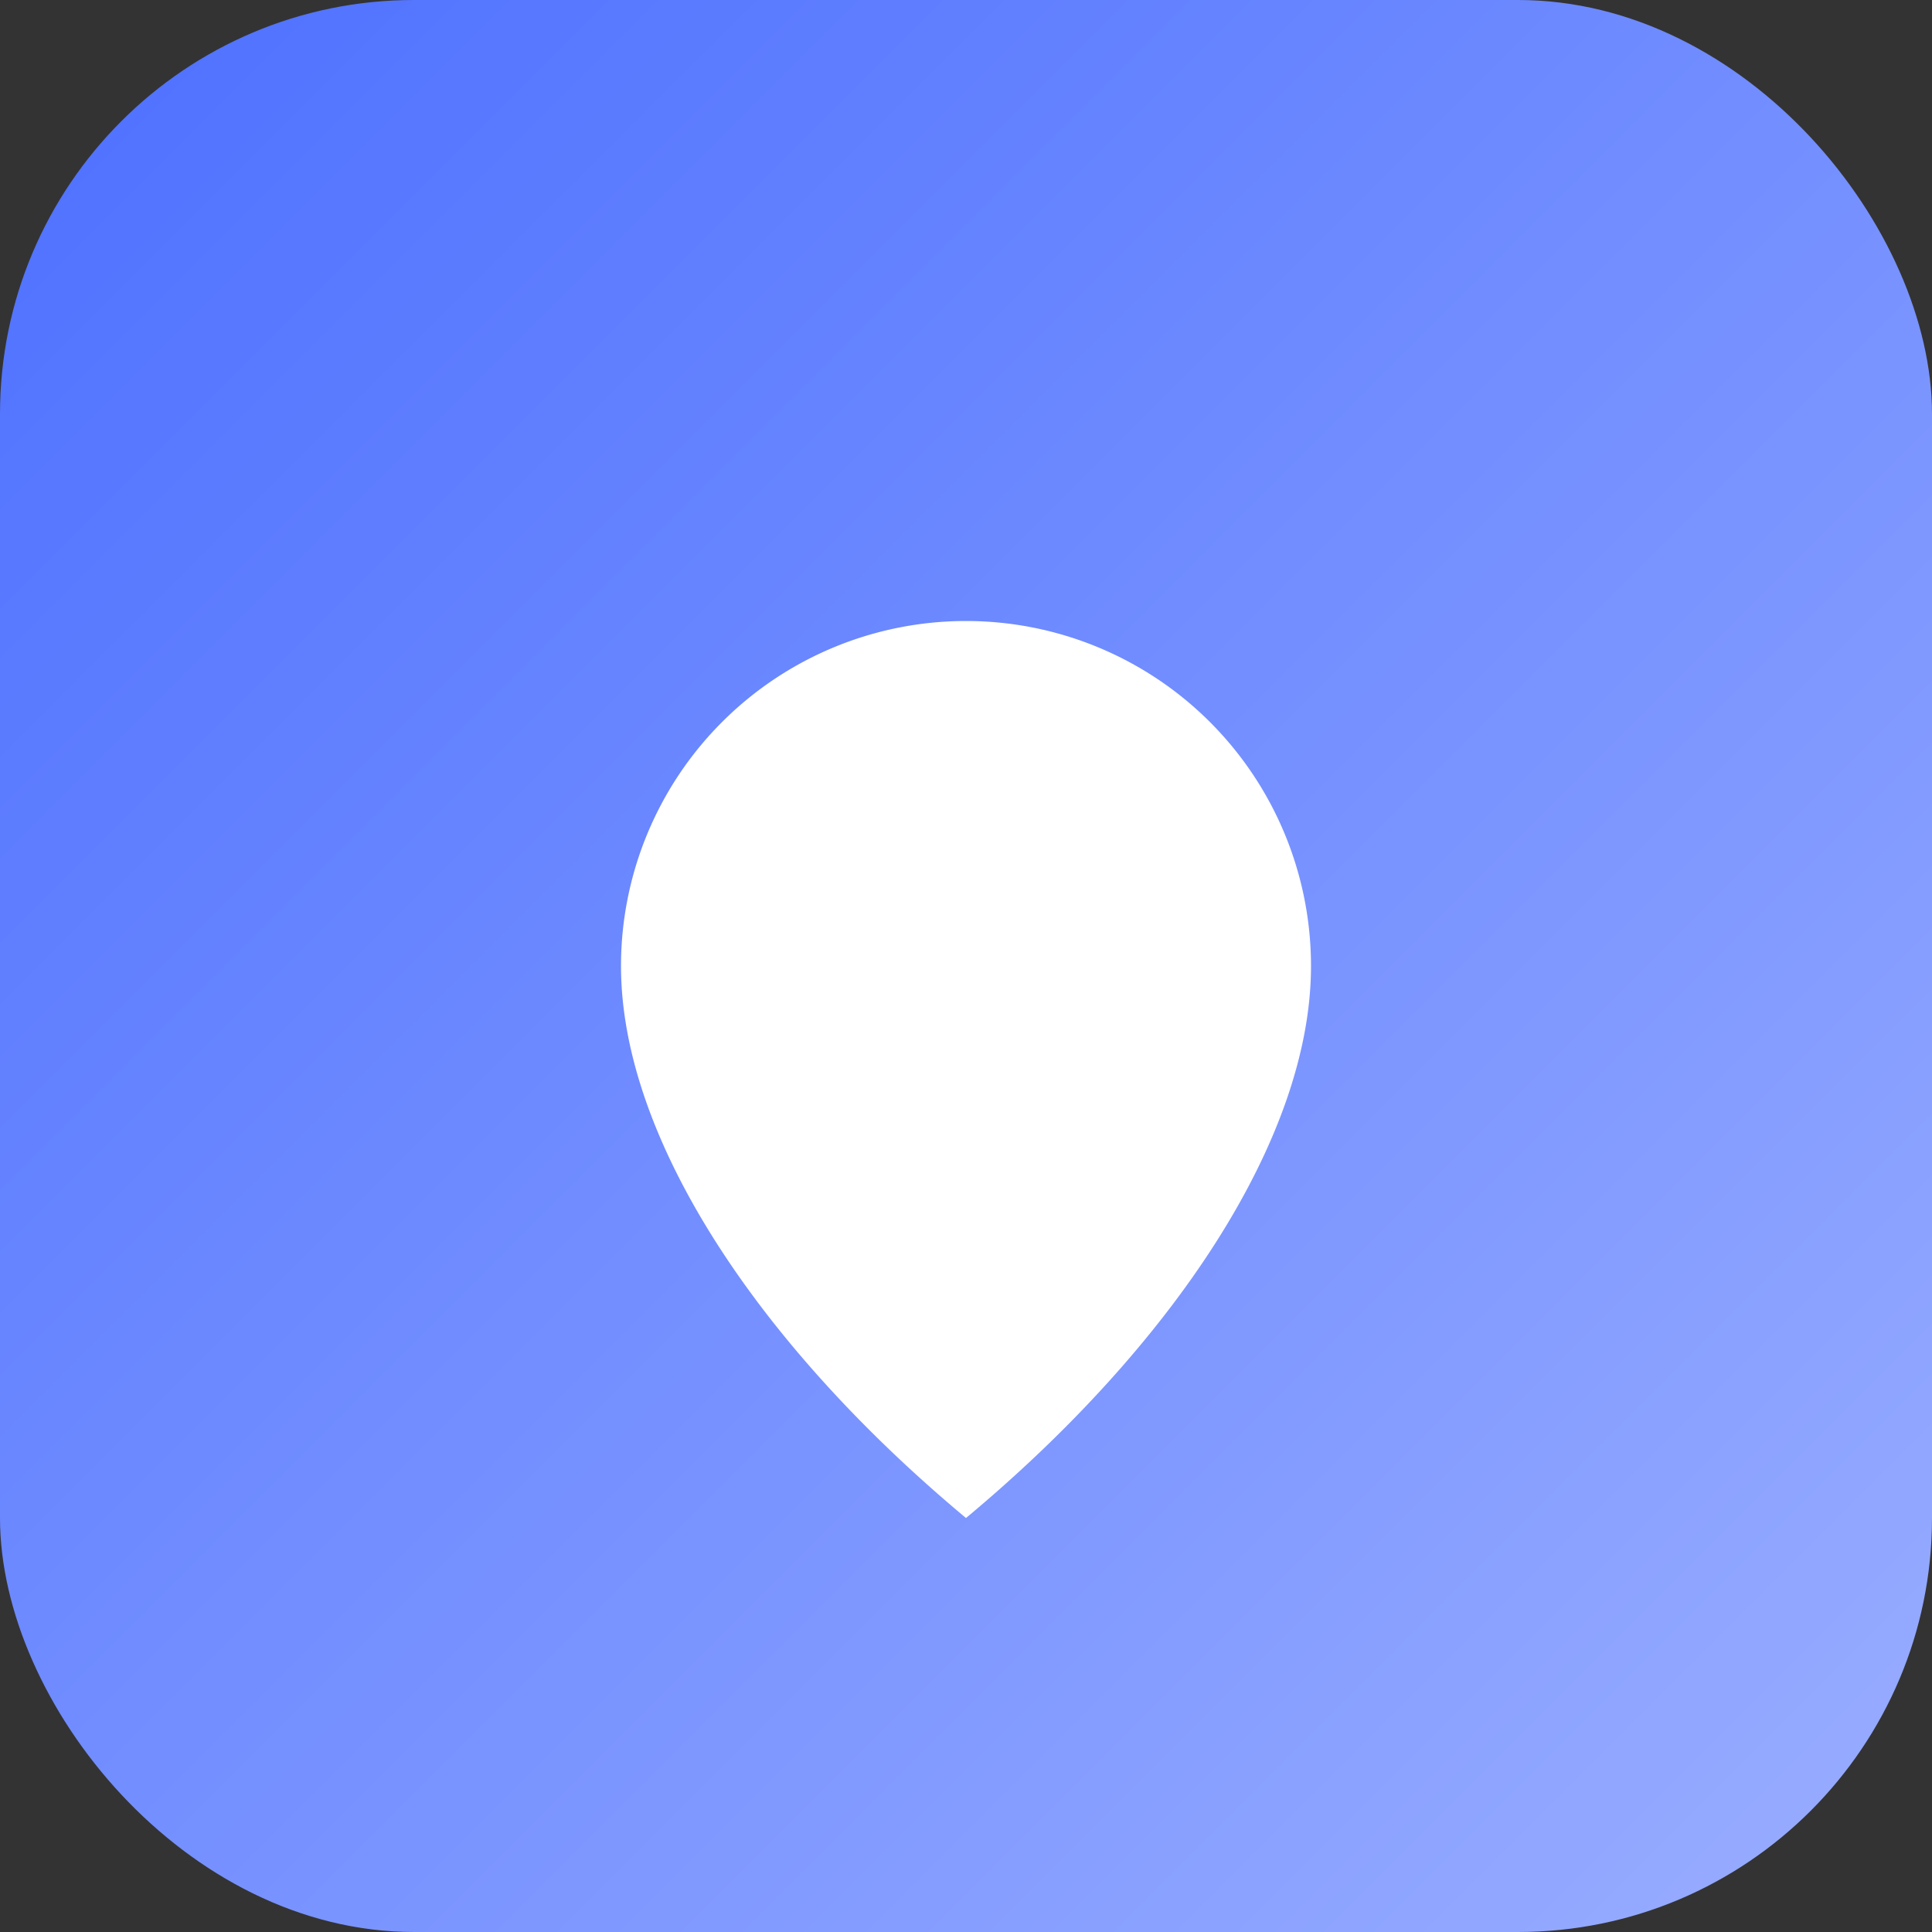 <svg xmlns="http://www.w3.org/2000/svg" width="28" height="28" viewBox="0 0 28 28"><rect x="0" y="0" width="28" height="28" fill="#333333" stroke="none"/><defs><linearGradient id="g" x1="0" y1="0" x2="1" y2="1"><stop stop-color="#4c6fff"/><stop offset="1" stop-color="#9aaeff"/></linearGradient></defs><rect rx="6" width="28" height="28" fill="url(#g)"/><path d="M9 14a5 5 0 1 1 10 0c0 2.5-2 5.5-5 8-3-2.5-5-5.5-5-8z" fill="#fff"/></svg>